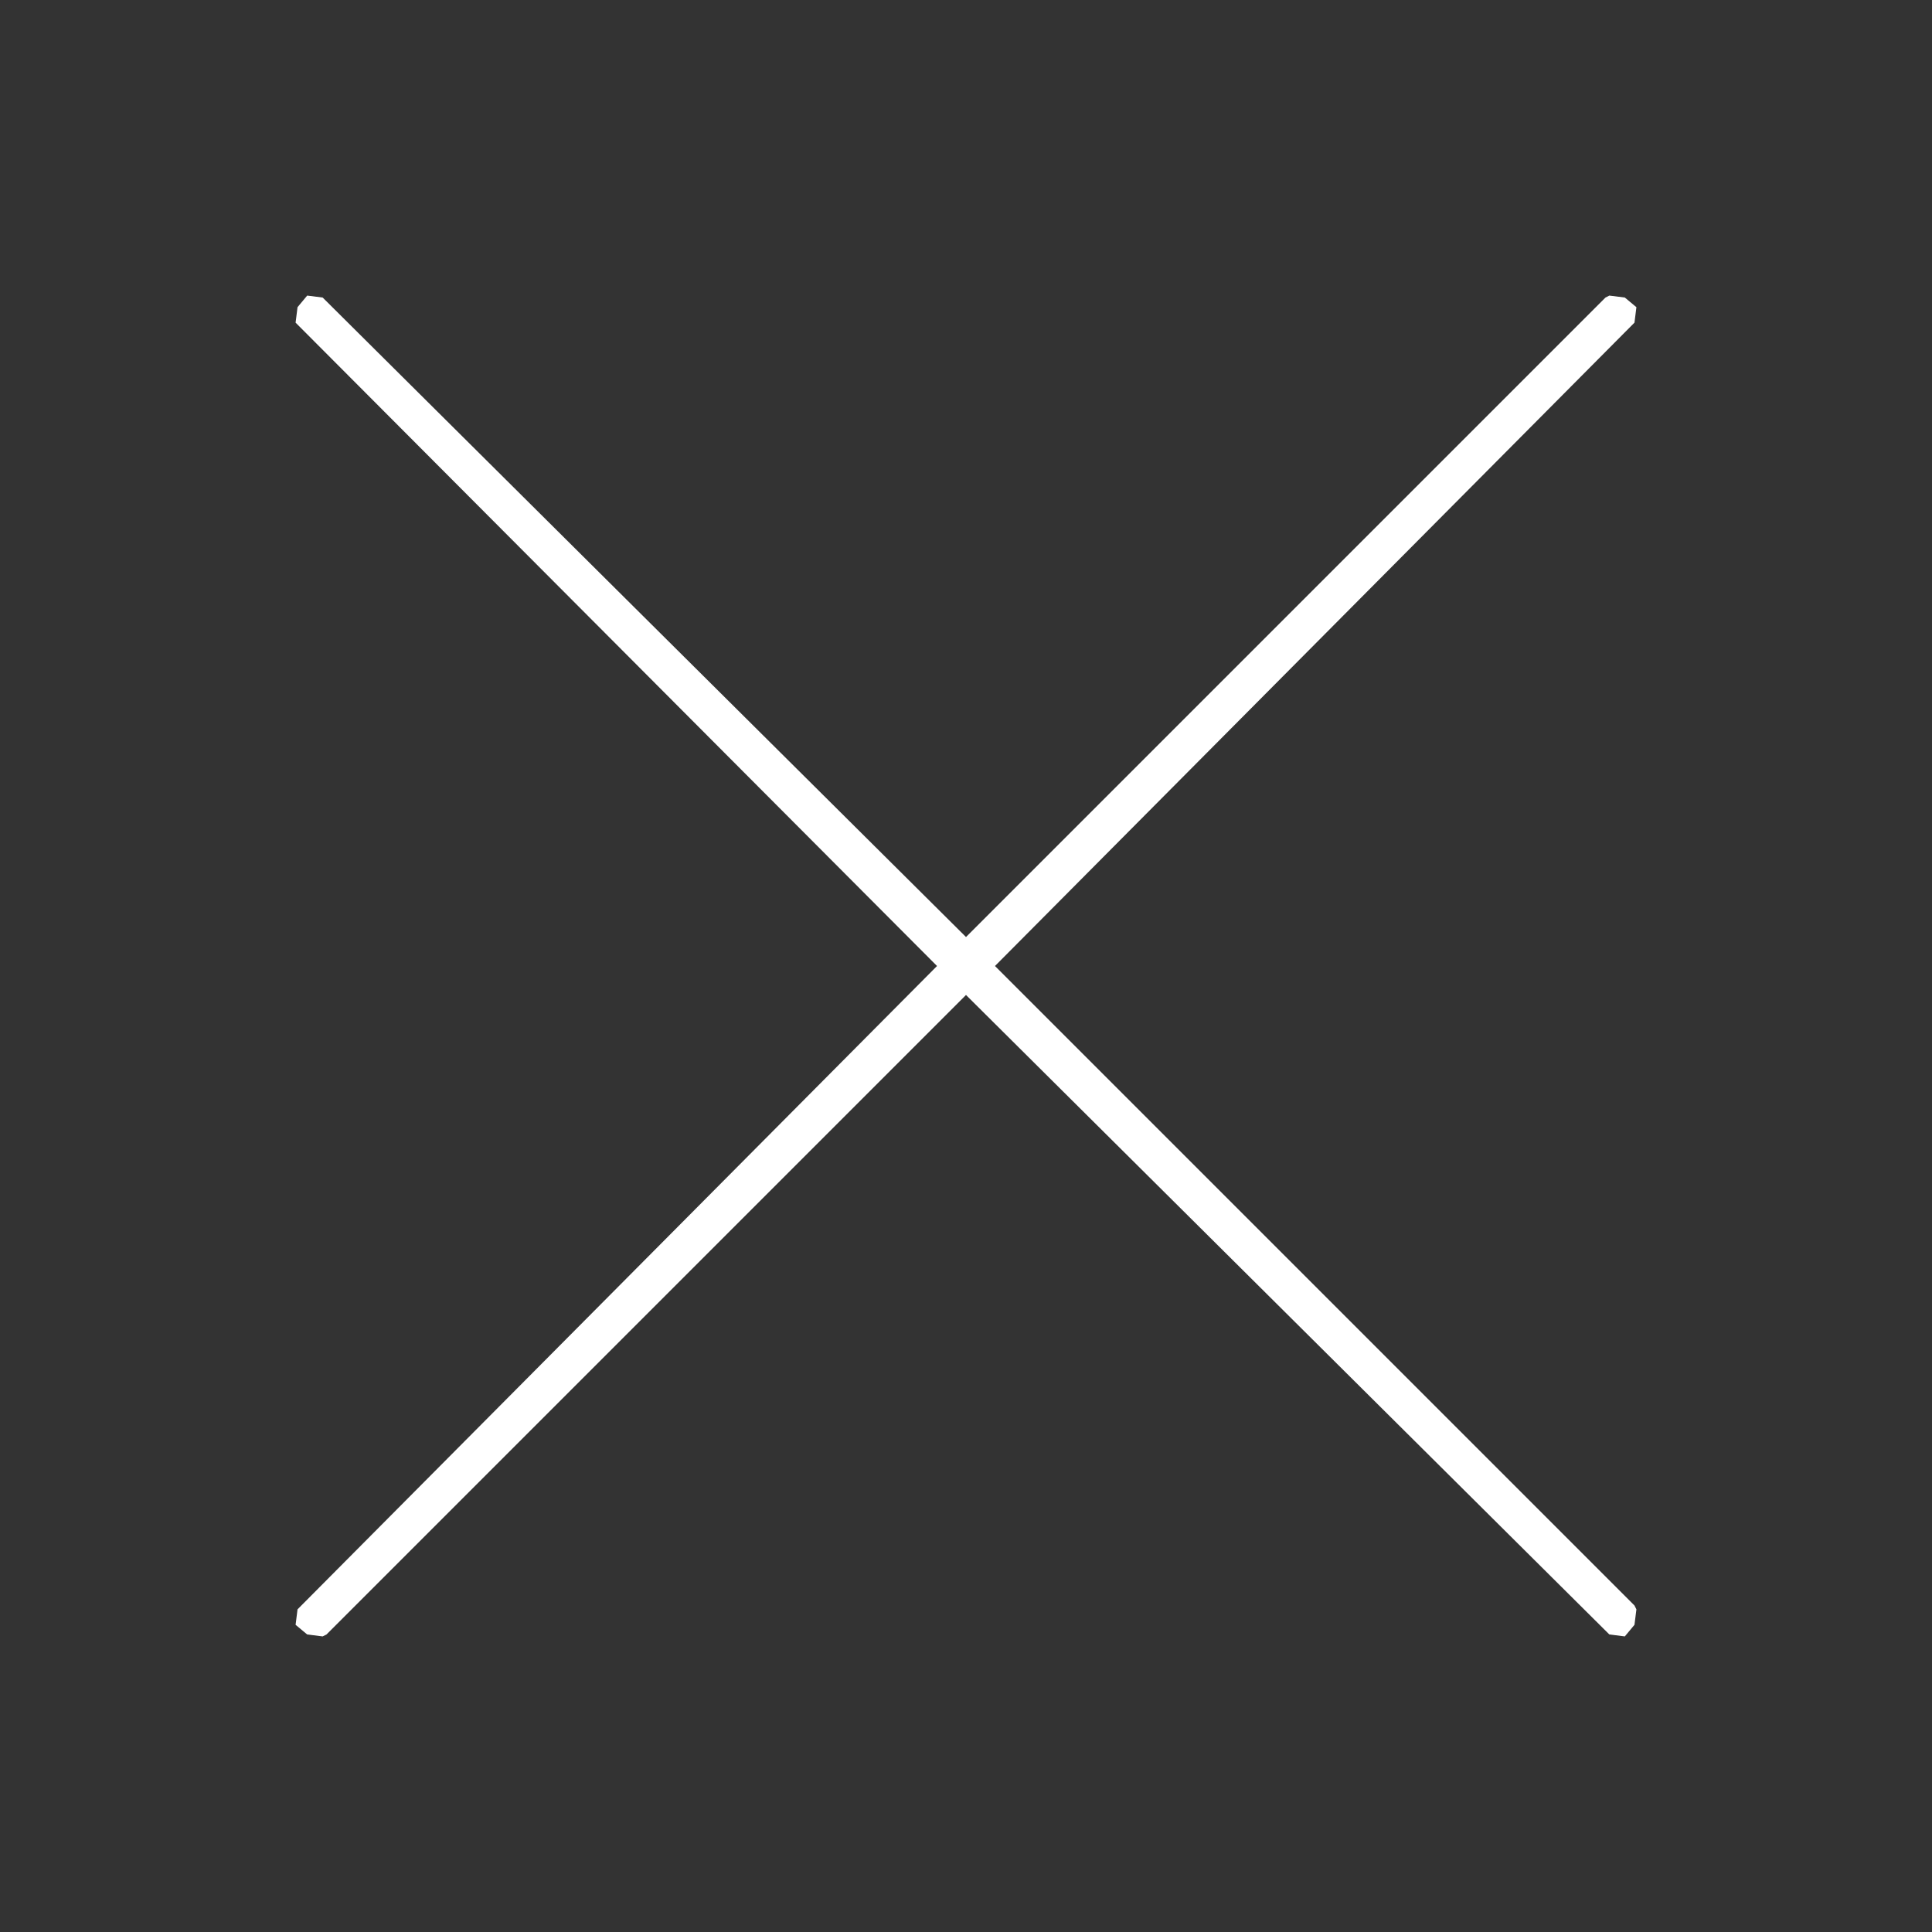 <svg xmlns="http://www.w3.org/2000/svg" width="1000" height="1000" viewBox="0 0 1000 1000">
  <rect x="0" y="0" width="1000" height="1000" fill="#333333" stroke="none"/>
  <defs>
    <style>
      .cls-1 {
        fill: #fff;
        fill-rule: evenodd;
      }
    </style>
  </defs>
  <path id="Color_Fill_1" data-name="Color Fill 1" class="cls-1" d="M159,153l8,1L500,485,831,154l2-1,8,1,6,5q-0.5,4-1,8L515,500,846,831q0.5,1,1,2-0.5,4-1,8l-5,6-8-1L500,515,169,846l-2,1-8-1-6-5q0.5-4,1-8L485,500,153,167q0.5-4,1-8Z"/>
</svg>
